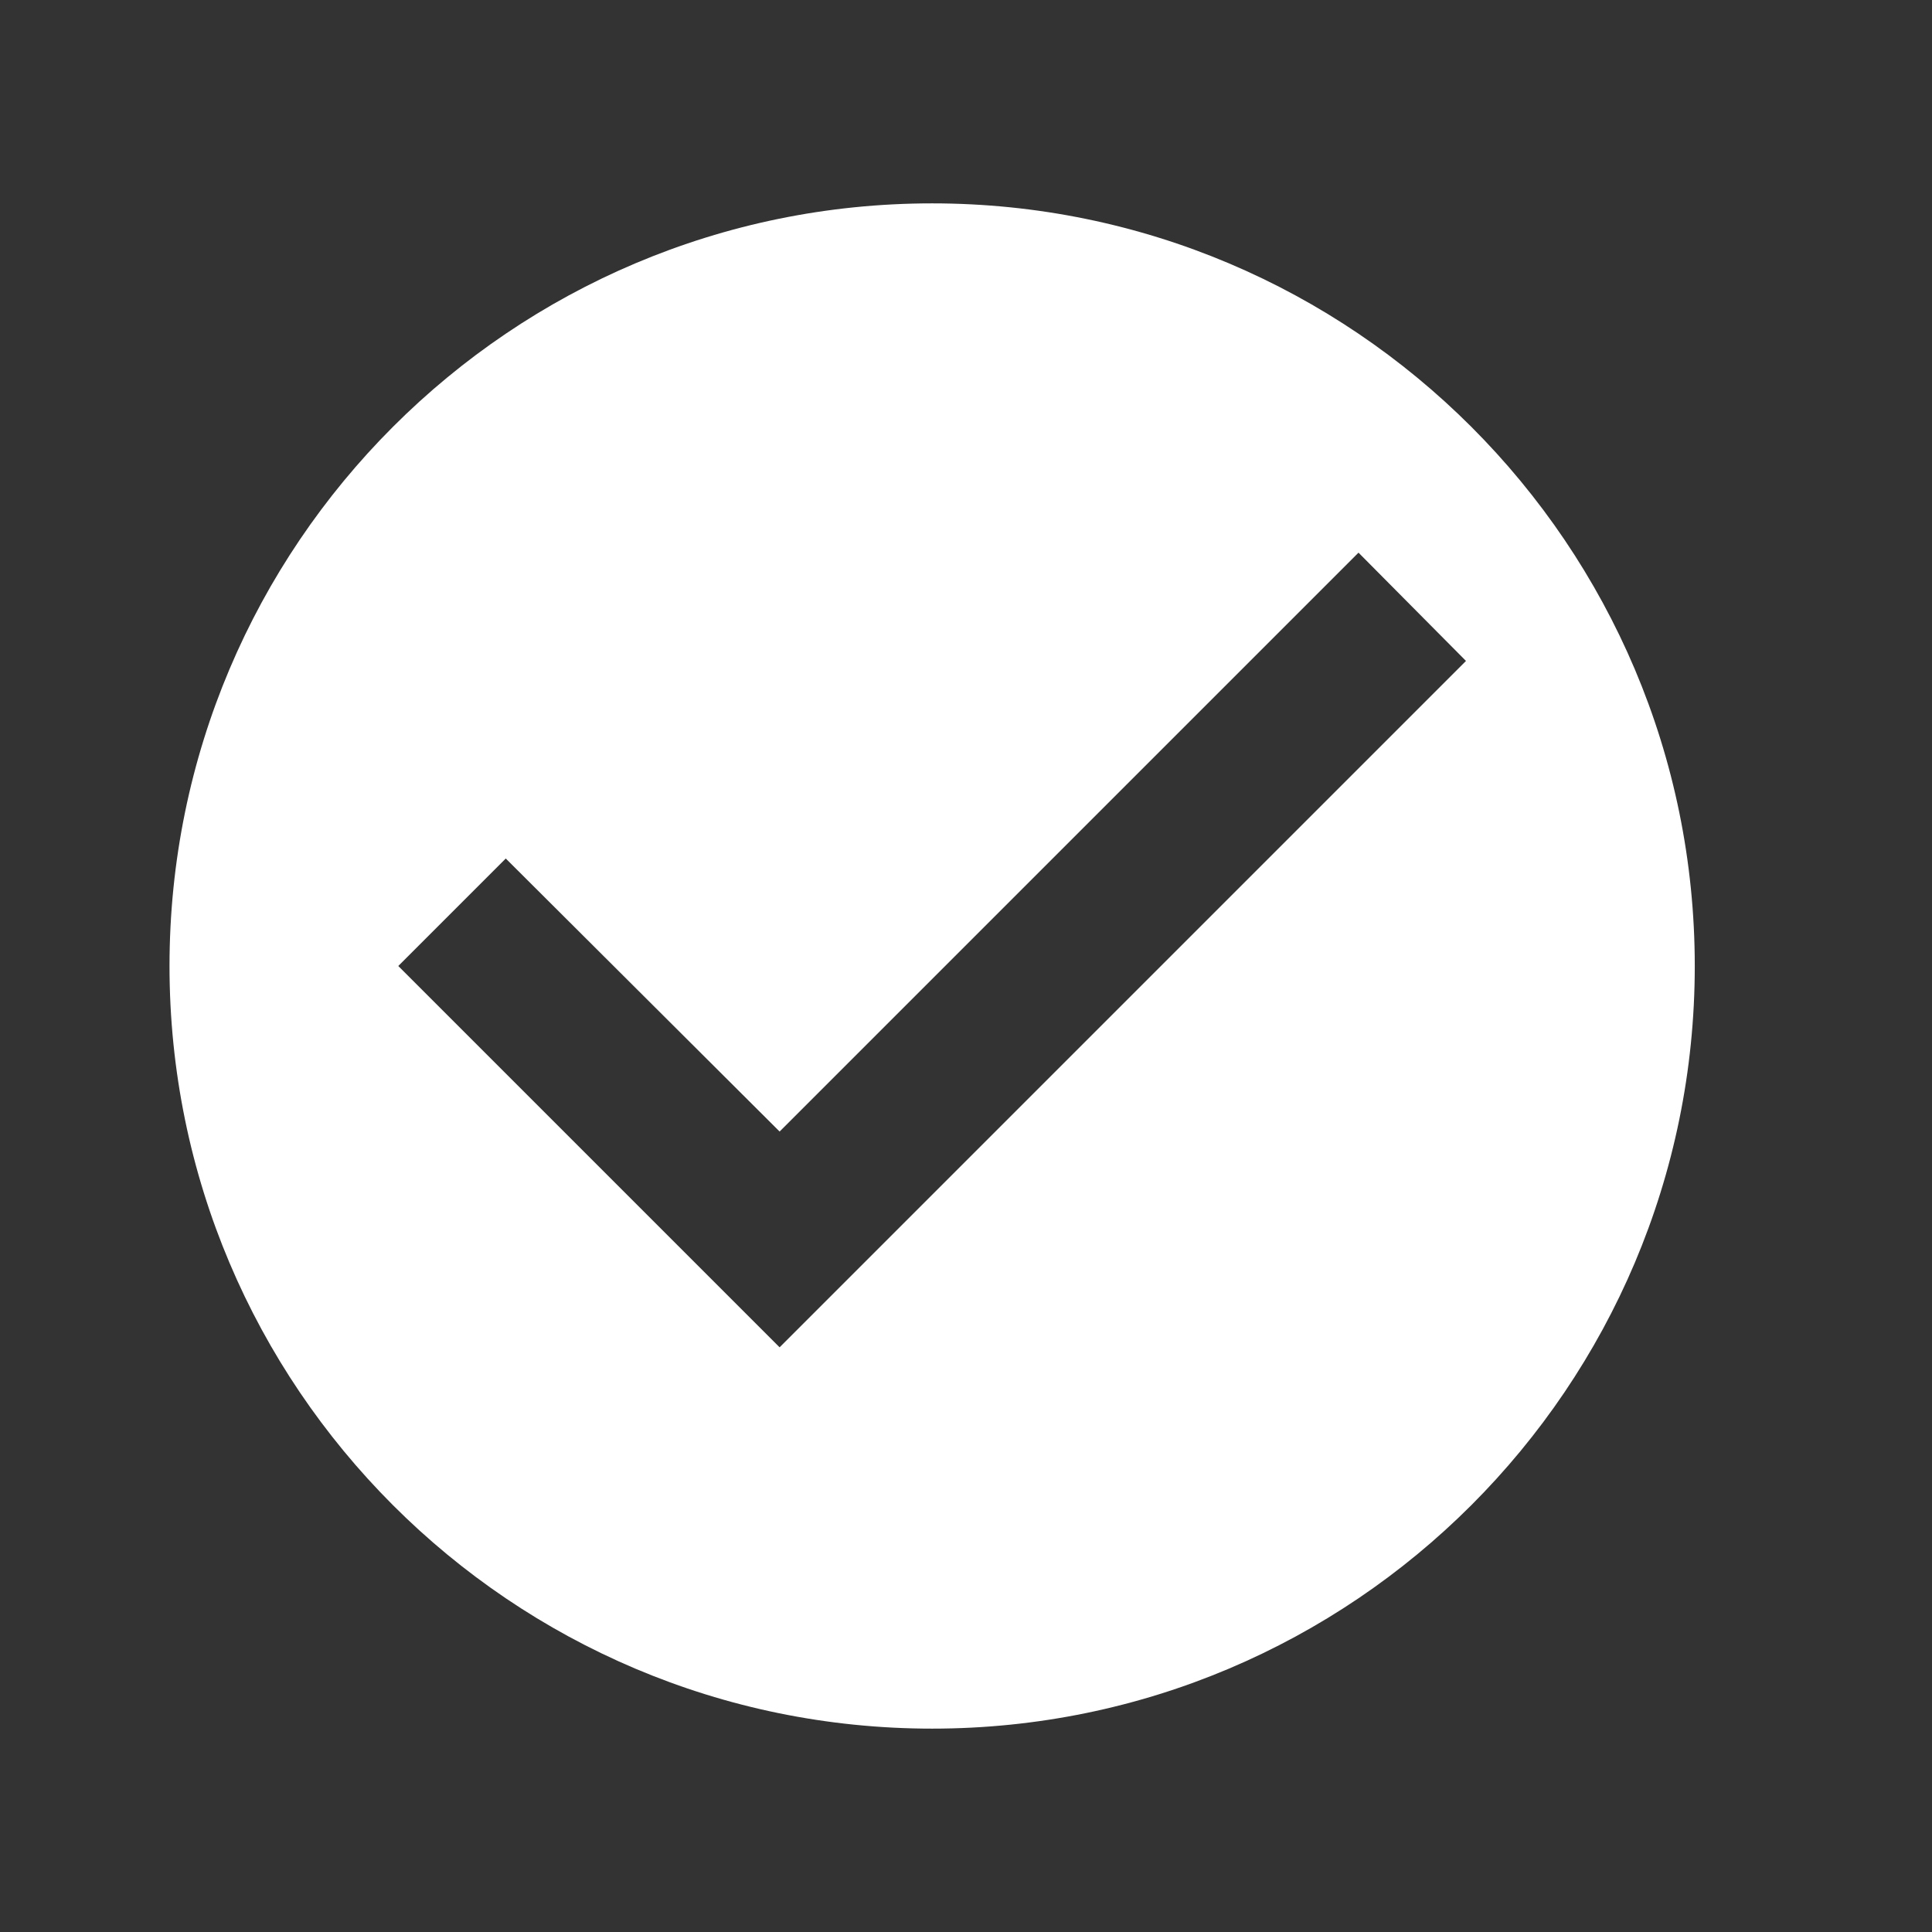 <svg width="19" height="19" viewBox="0 0 19 19" fill="none" xmlns="http://www.w3.org/2000/svg">
<rect x="0" y="0" width="19" height="19" fill="#333333" stroke="none"/>
<path fill-rule="evenodd" clip-rule="evenodd" d="M9.167 2C5.027 2 1.667 5.36 1.667 9.5C1.667 13.64 5.027 17 9.167 17C13.307 17 16.667 13.64 16.667 9.5C16.667 5.36 13.307 2 9.167 2ZM7.667 13.25L3.917 9.5L4.974 8.443L7.667 11.128L13.36 5.435L14.417 6.5L7.667 13.25Z" fill="white"/>
</svg>

